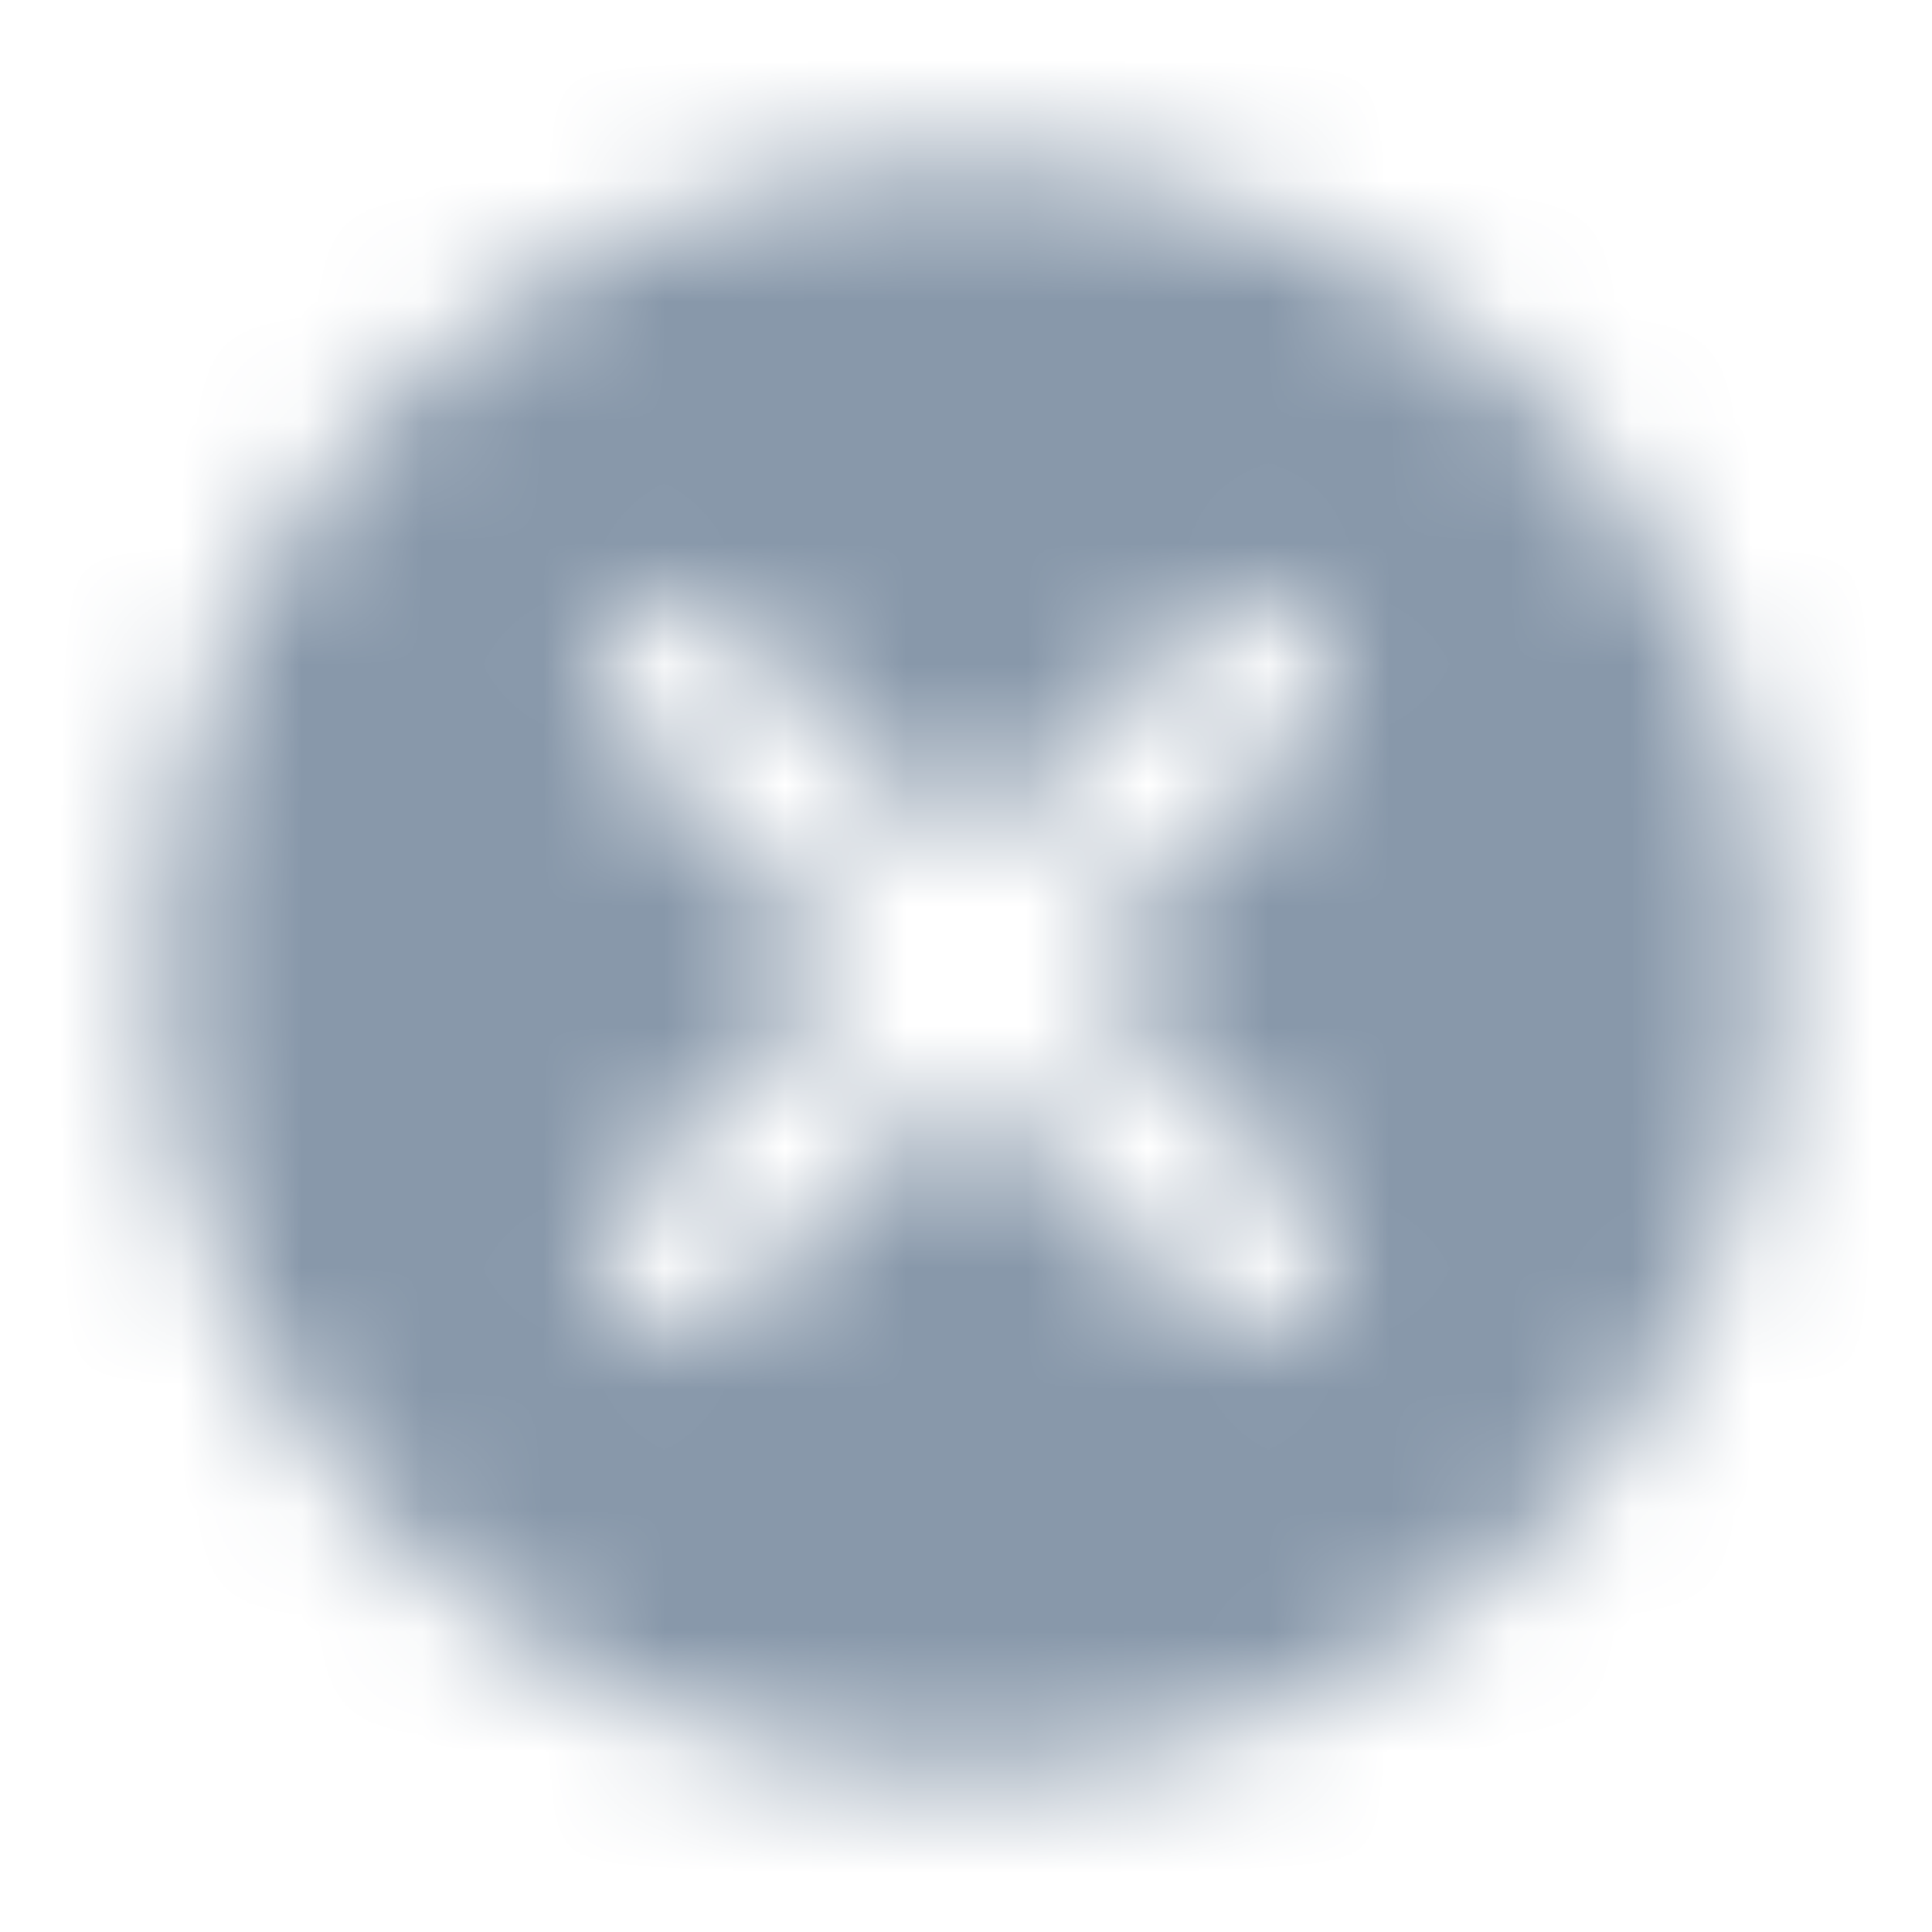 <svg xmlns="http://www.w3.org/2000/svg" xmlns:xlink="http://www.w3.org/1999/xlink" width="16" height="16" viewBox="0 0 16 16">
    <defs>
        <path id="bkd8tlazka" d="M7 .333C3.313.333.333 3.313.333 7S3.313 13.667 7 13.667s6.667-2.98 6.667-6.667S10.687.333 7 .333zm2.867 9.534c-.26.26-.68.26-.94 0L7 7.94 5.073 9.867c-.26.26-.68.26-.94 0-.125-.125-.195-.294-.195-.47 0-.177.07-.346.195-.47L6.06 7 4.133 5.073c-.125-.124-.195-.293-.195-.47 0-.176.07-.345.195-.47.26-.26.68-.26.94 0L7 6.06l1.927-1.927c.26-.26.68-.26.94 0 .26.26.26.68 0 .94L7.94 7l1.927 1.927c.253.253.253.68 0 .94z"/>
    </defs>
    <g fill="none" fill-rule="evenodd">
        <g>
            <g>
                <g>
                    <g>
                        <g>
                            <g transform="translate(-553 -596) translate(428 118) translate(46 176) translate(0 254) translate(13 42) translate(67 7)">
                                <mask id="0ihvot6iyb" fill="#fff">
                                    <use xlink:href="#bkd8tlazka"/>
                                </mask>
                                <g fill="#8898AA" mask="url(#0ihvot6iyb)">
                                    <path d="M0 0H16V16H0z" transform="translate(-1 -1)"/>
                                </g>
                            </g>
                        </g>
                    </g>
                </g>
            </g>
        </g>
    </g>
</svg>
